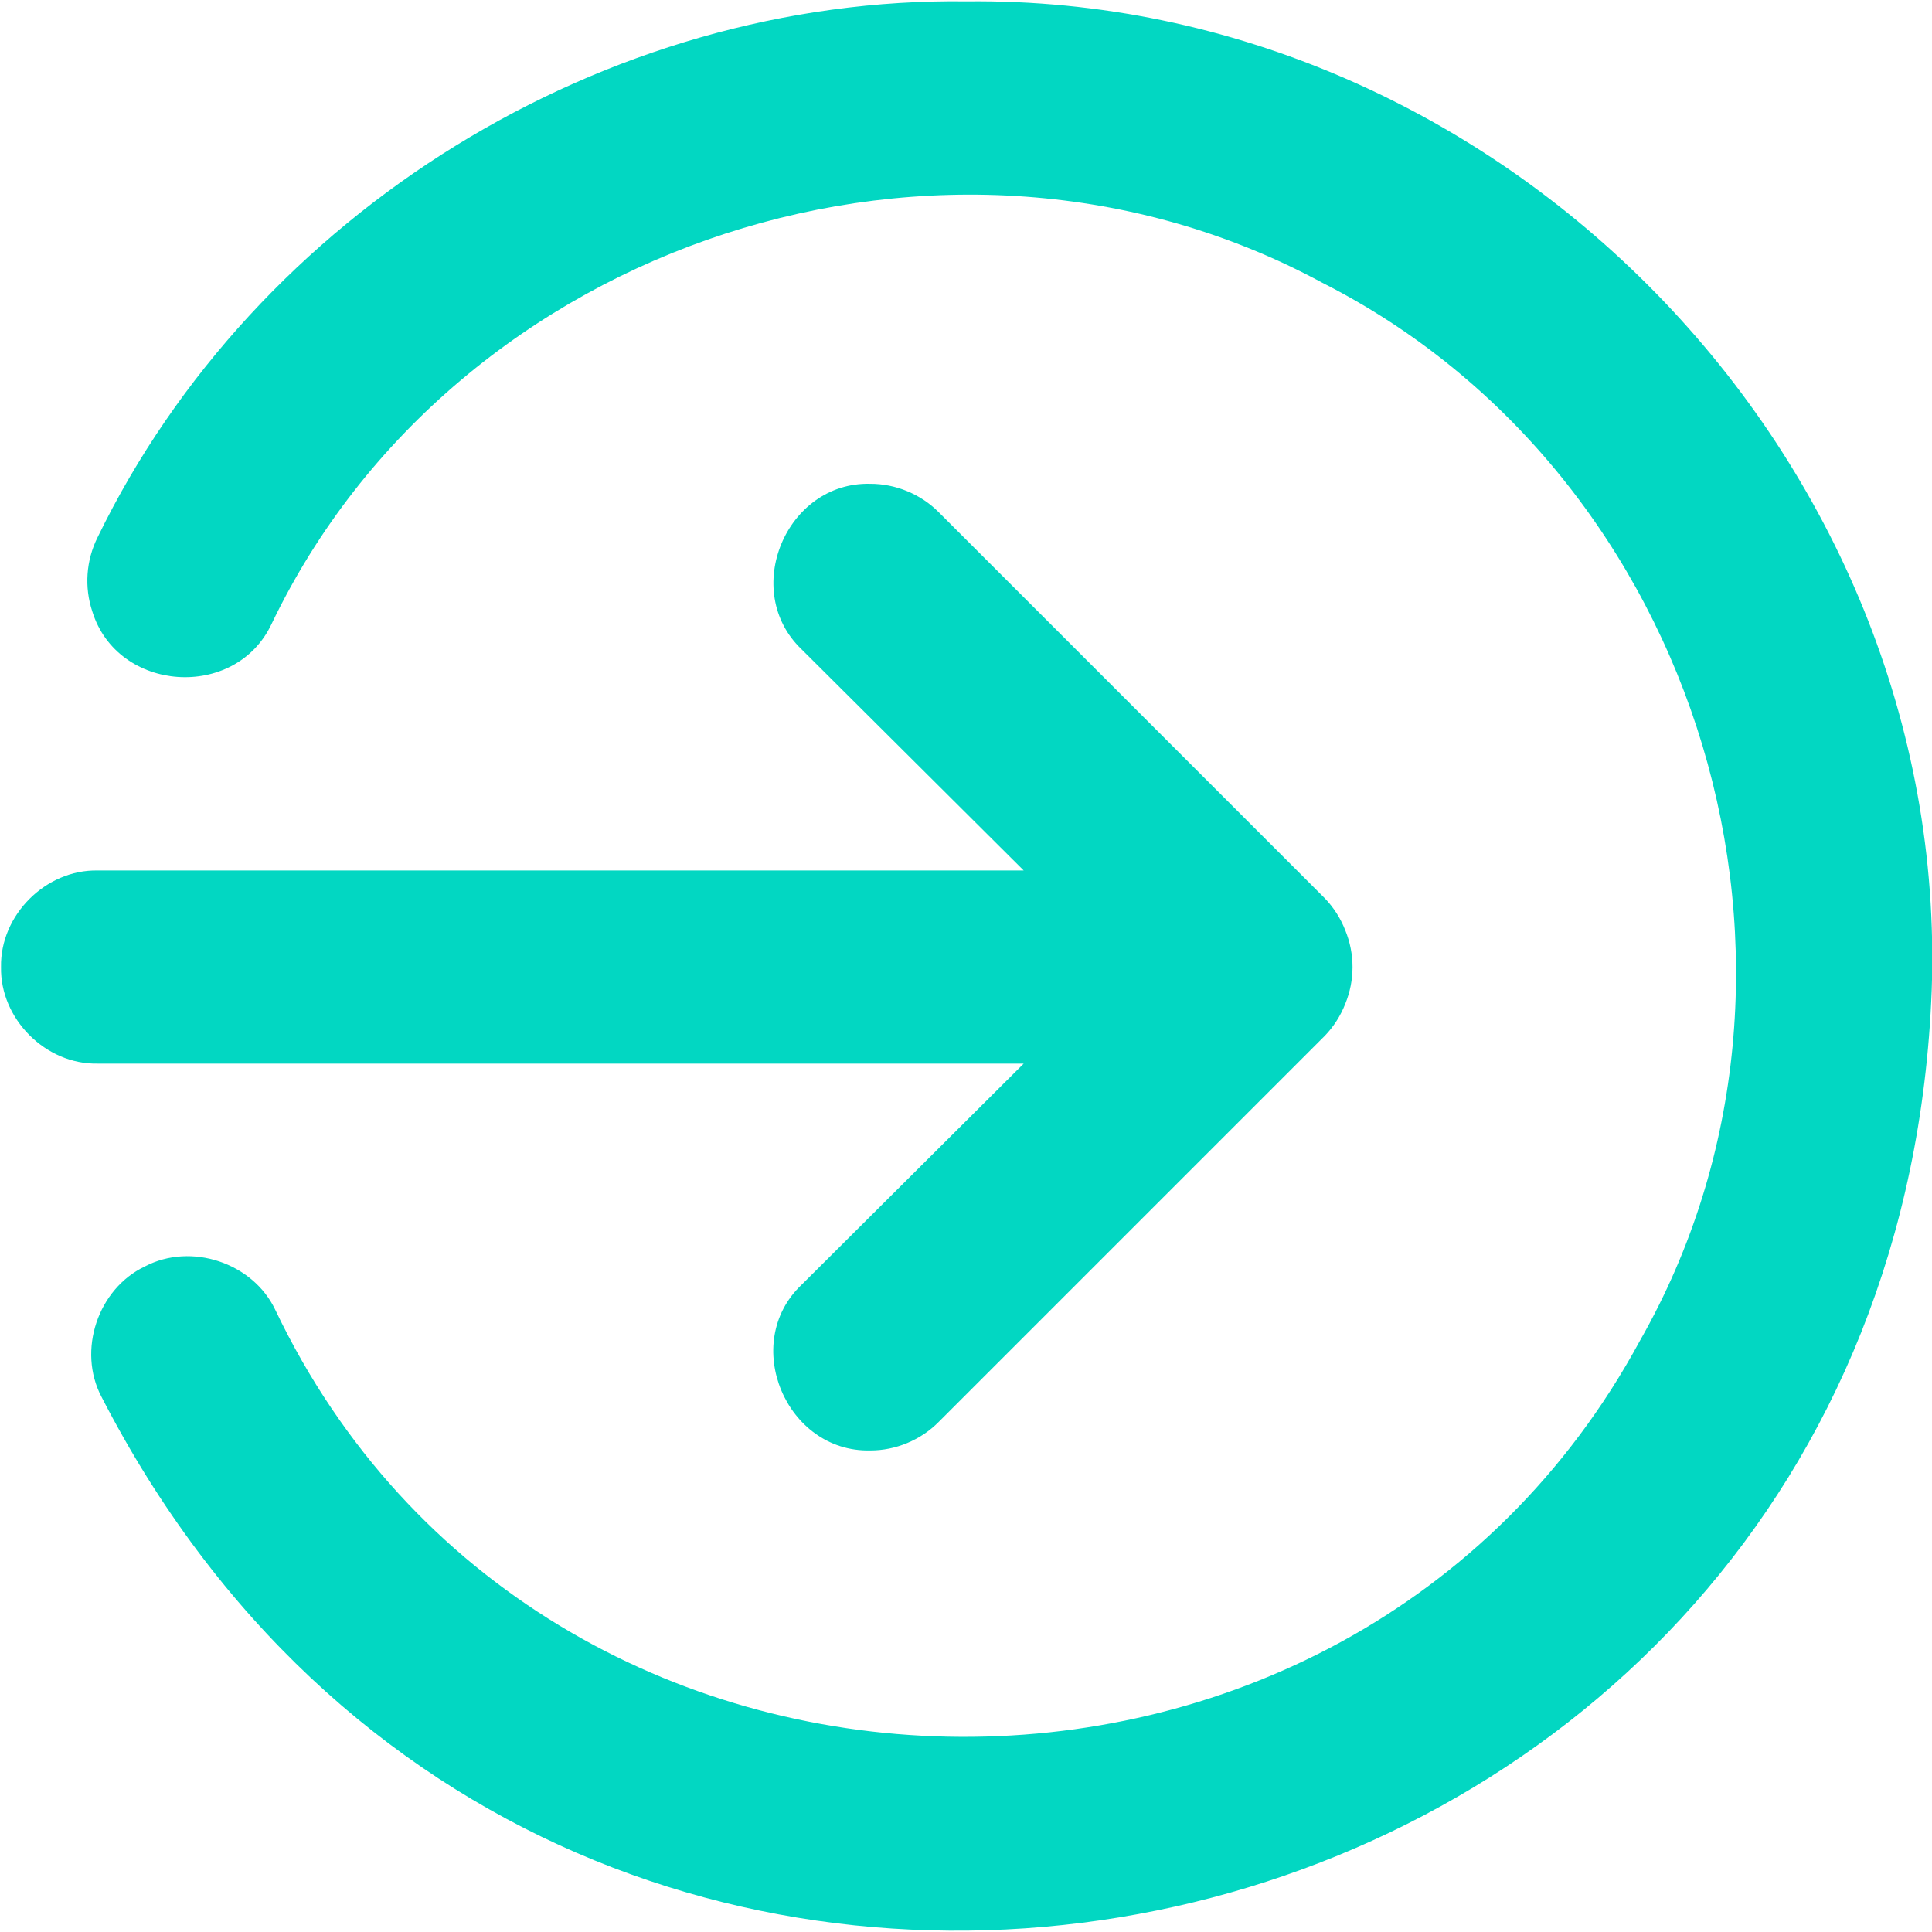 <svg xmlns="http://www.w3.org/2000/svg" xmlns:xlink="http://www.w3.org/1999/xlink" width="500" zoomAndPan="magnify" viewBox="0 0 375 375" height="500" preserveAspectRatio="xMidYMid meet" version="1.0"><defs><clipPath id="f8f9912080"><path d="M 16.879 0.246 L 375 0.246 L 375 374.746 L 16.879 374.746 Z M 16.879 0.246 " clip-rule="nonzero"/></clipPath></defs><path fill="#02d7c2" d="M 198.699 206.445 L 155.59 249.371 C 143.656 260.668 152.535 281.902 168.898 281.531 C 173.844 281.551 178.734 279.512 182.207 275.988 L 257.184 201.012 C 258.887 199.23 260.227 197.129 261.121 194.828 C 262.992 190.262 262.992 185.148 261.121 180.582 C 260.227 178.281 258.887 176.18 257.184 174.395 L 182.207 99.418 C 178.727 95.914 173.84 93.891 168.898 93.906 C 152.516 93.52 143.734 114.727 155.59 126.035 C 155.59 126.035 198.699 168.961 198.699 168.961 L 18.941 168.961 C 8.875 168.762 0 177.633 0.199 187.703 C 0.004 197.773 8.871 206.645 18.941 206.445 L 198.699 206.445 " fill-opacity="1" fill-rule="nonzero"/><g clip-path="url(#f8f9912080)"><path fill="#02d7c2" d="M 187.645 0.262 C 117.488 -0.672 49.605 41.18 18.941 104.293 C 16.707 108.766 16.34 113.945 17.918 118.691 C 22.797 134.422 45.656 136.004 52.684 121.16 C 88.352 46.68 183.961 15.582 256.609 54.855 C 330.27 92.188 359.215 188.469 318.316 260.223 C 261.555 365.074 105.027 362.34 53.434 254.246 C 49.086 245.09 37.094 241.105 28.129 245.812 C 18.984 250.156 14.977 262.145 19.695 271.117 C 109.195 445.145 367.547 387.262 374.945 192.145 C 378.555 88.652 291.199 -0.859 187.645 0.262 " fill-opacity="1" fill-rule="nonzero"/></g></svg>